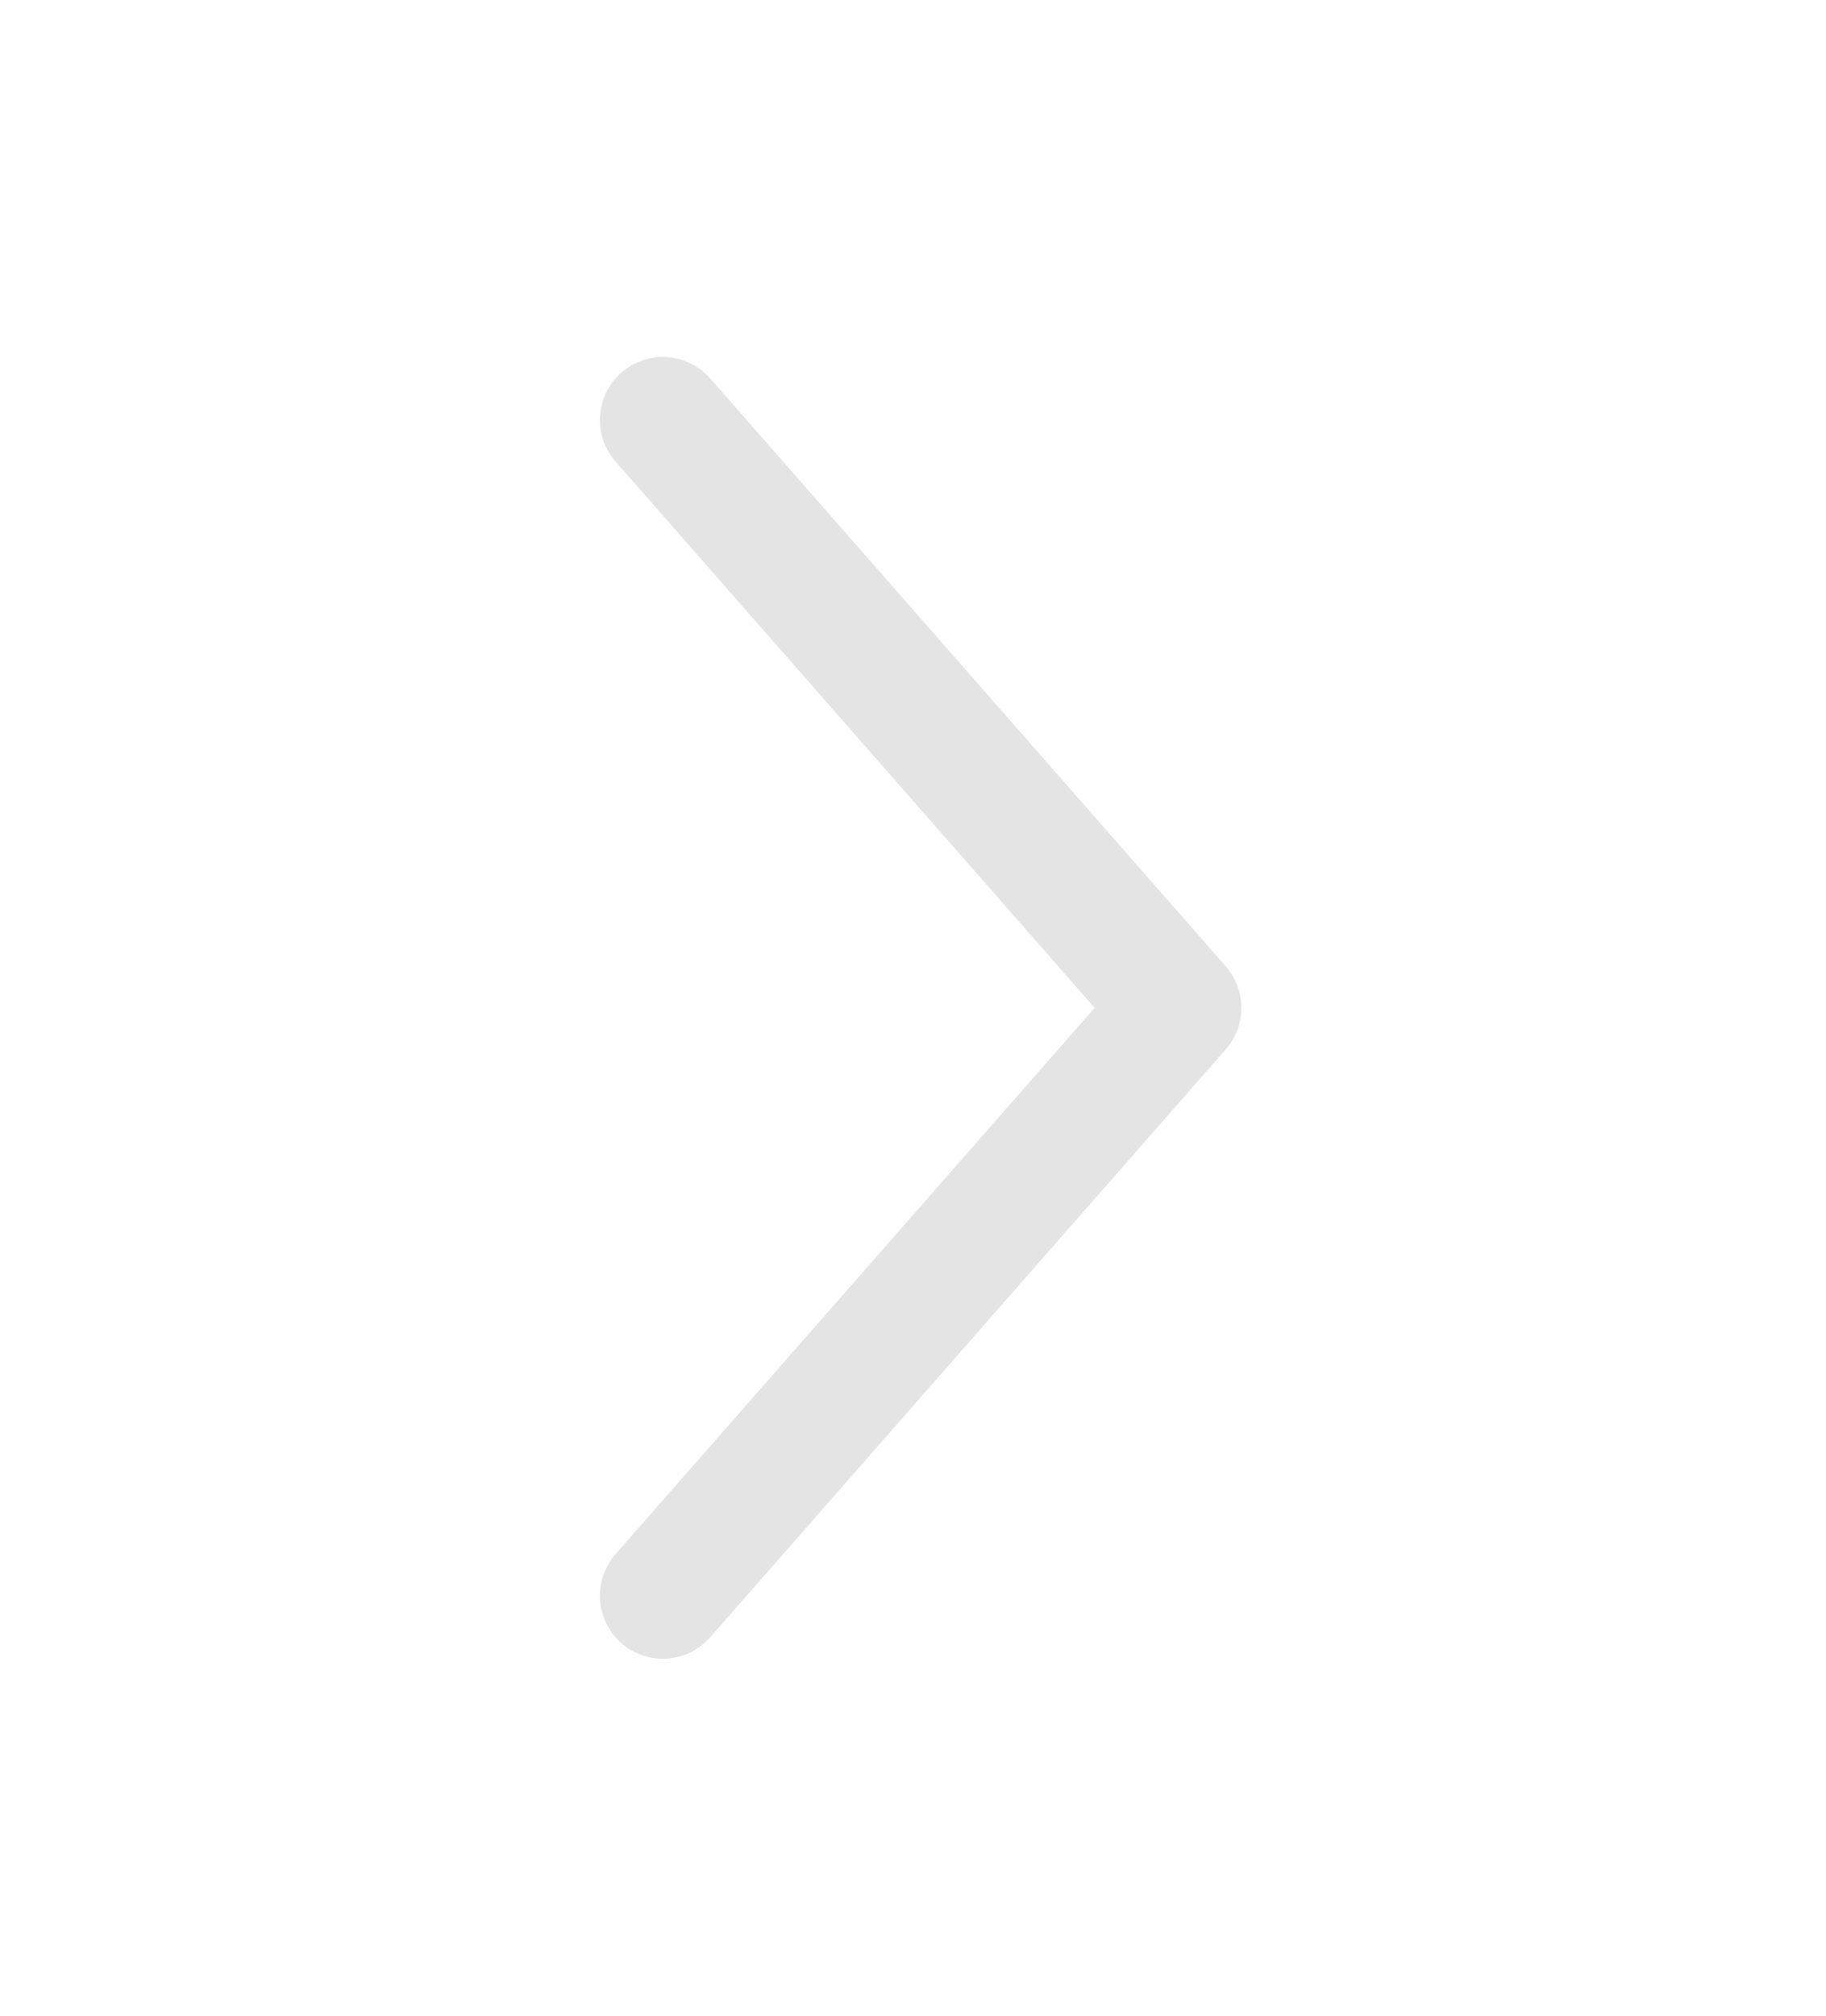 <svg width="29" height="32" viewBox="0 0 29 32" fill="none" xmlns="http://www.w3.org/2000/svg">
<path d="M10.527 6.667L18.715 16L10.527 25.333" stroke="#DDDDDD" stroke-opacity="0.8" stroke-width="2" stroke-linecap="round" stroke-linejoin="round"/>
</svg>
